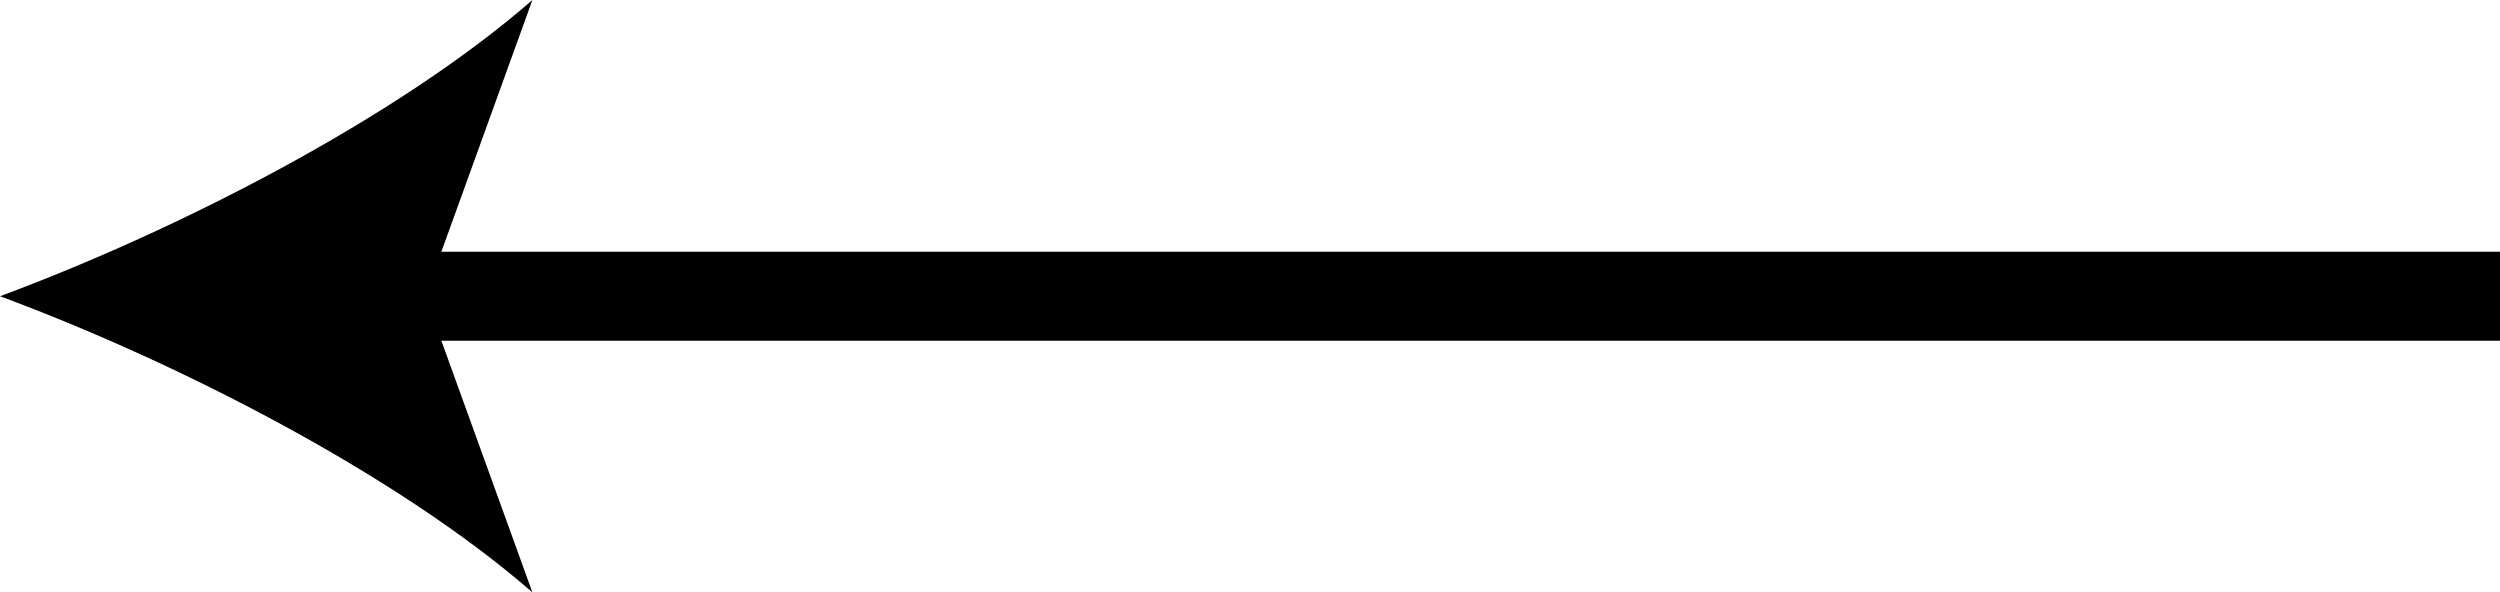 <!-- Generator: Adobe Illustrator 25.0.1, SVG Export Plug-In  -->
<svg version="1.1" xmlns="http://www.w3.org/2000/svg" xmlns:xlink="http://www.w3.org/1999/xlink" x="0px" y="0px"
	 width="28.094px" height="6.658px" viewBox="0 0 28.094 6.658" style="overflow:visible;enable-background:new 0 0 28.094 6.658;"
	 xml:space="preserve">
<style type="text/css">
	.st0{fill:#FFFFFF;}
	.st1{fill:none;stroke:#000000;stroke-miterlimit:10;}
</style>
<defs>
</defs>
<g>
	<line class="st0" x1="28.094" y1="3.329" x2="4.225" y2="3.329"/>
	<g>
		<line class="st1" x1="28.094" y1="3.329" x2="4.225" y2="3.329"/>
		<g>
			<path d="M0,3.329C1.988,2.591,4.454,1.333,5.983,0L4.779,3.329l1.204,3.328C4.454,5.325,1.988,4.066,0,3.329z"/>
		</g>
	</g>
</g>
</svg>
